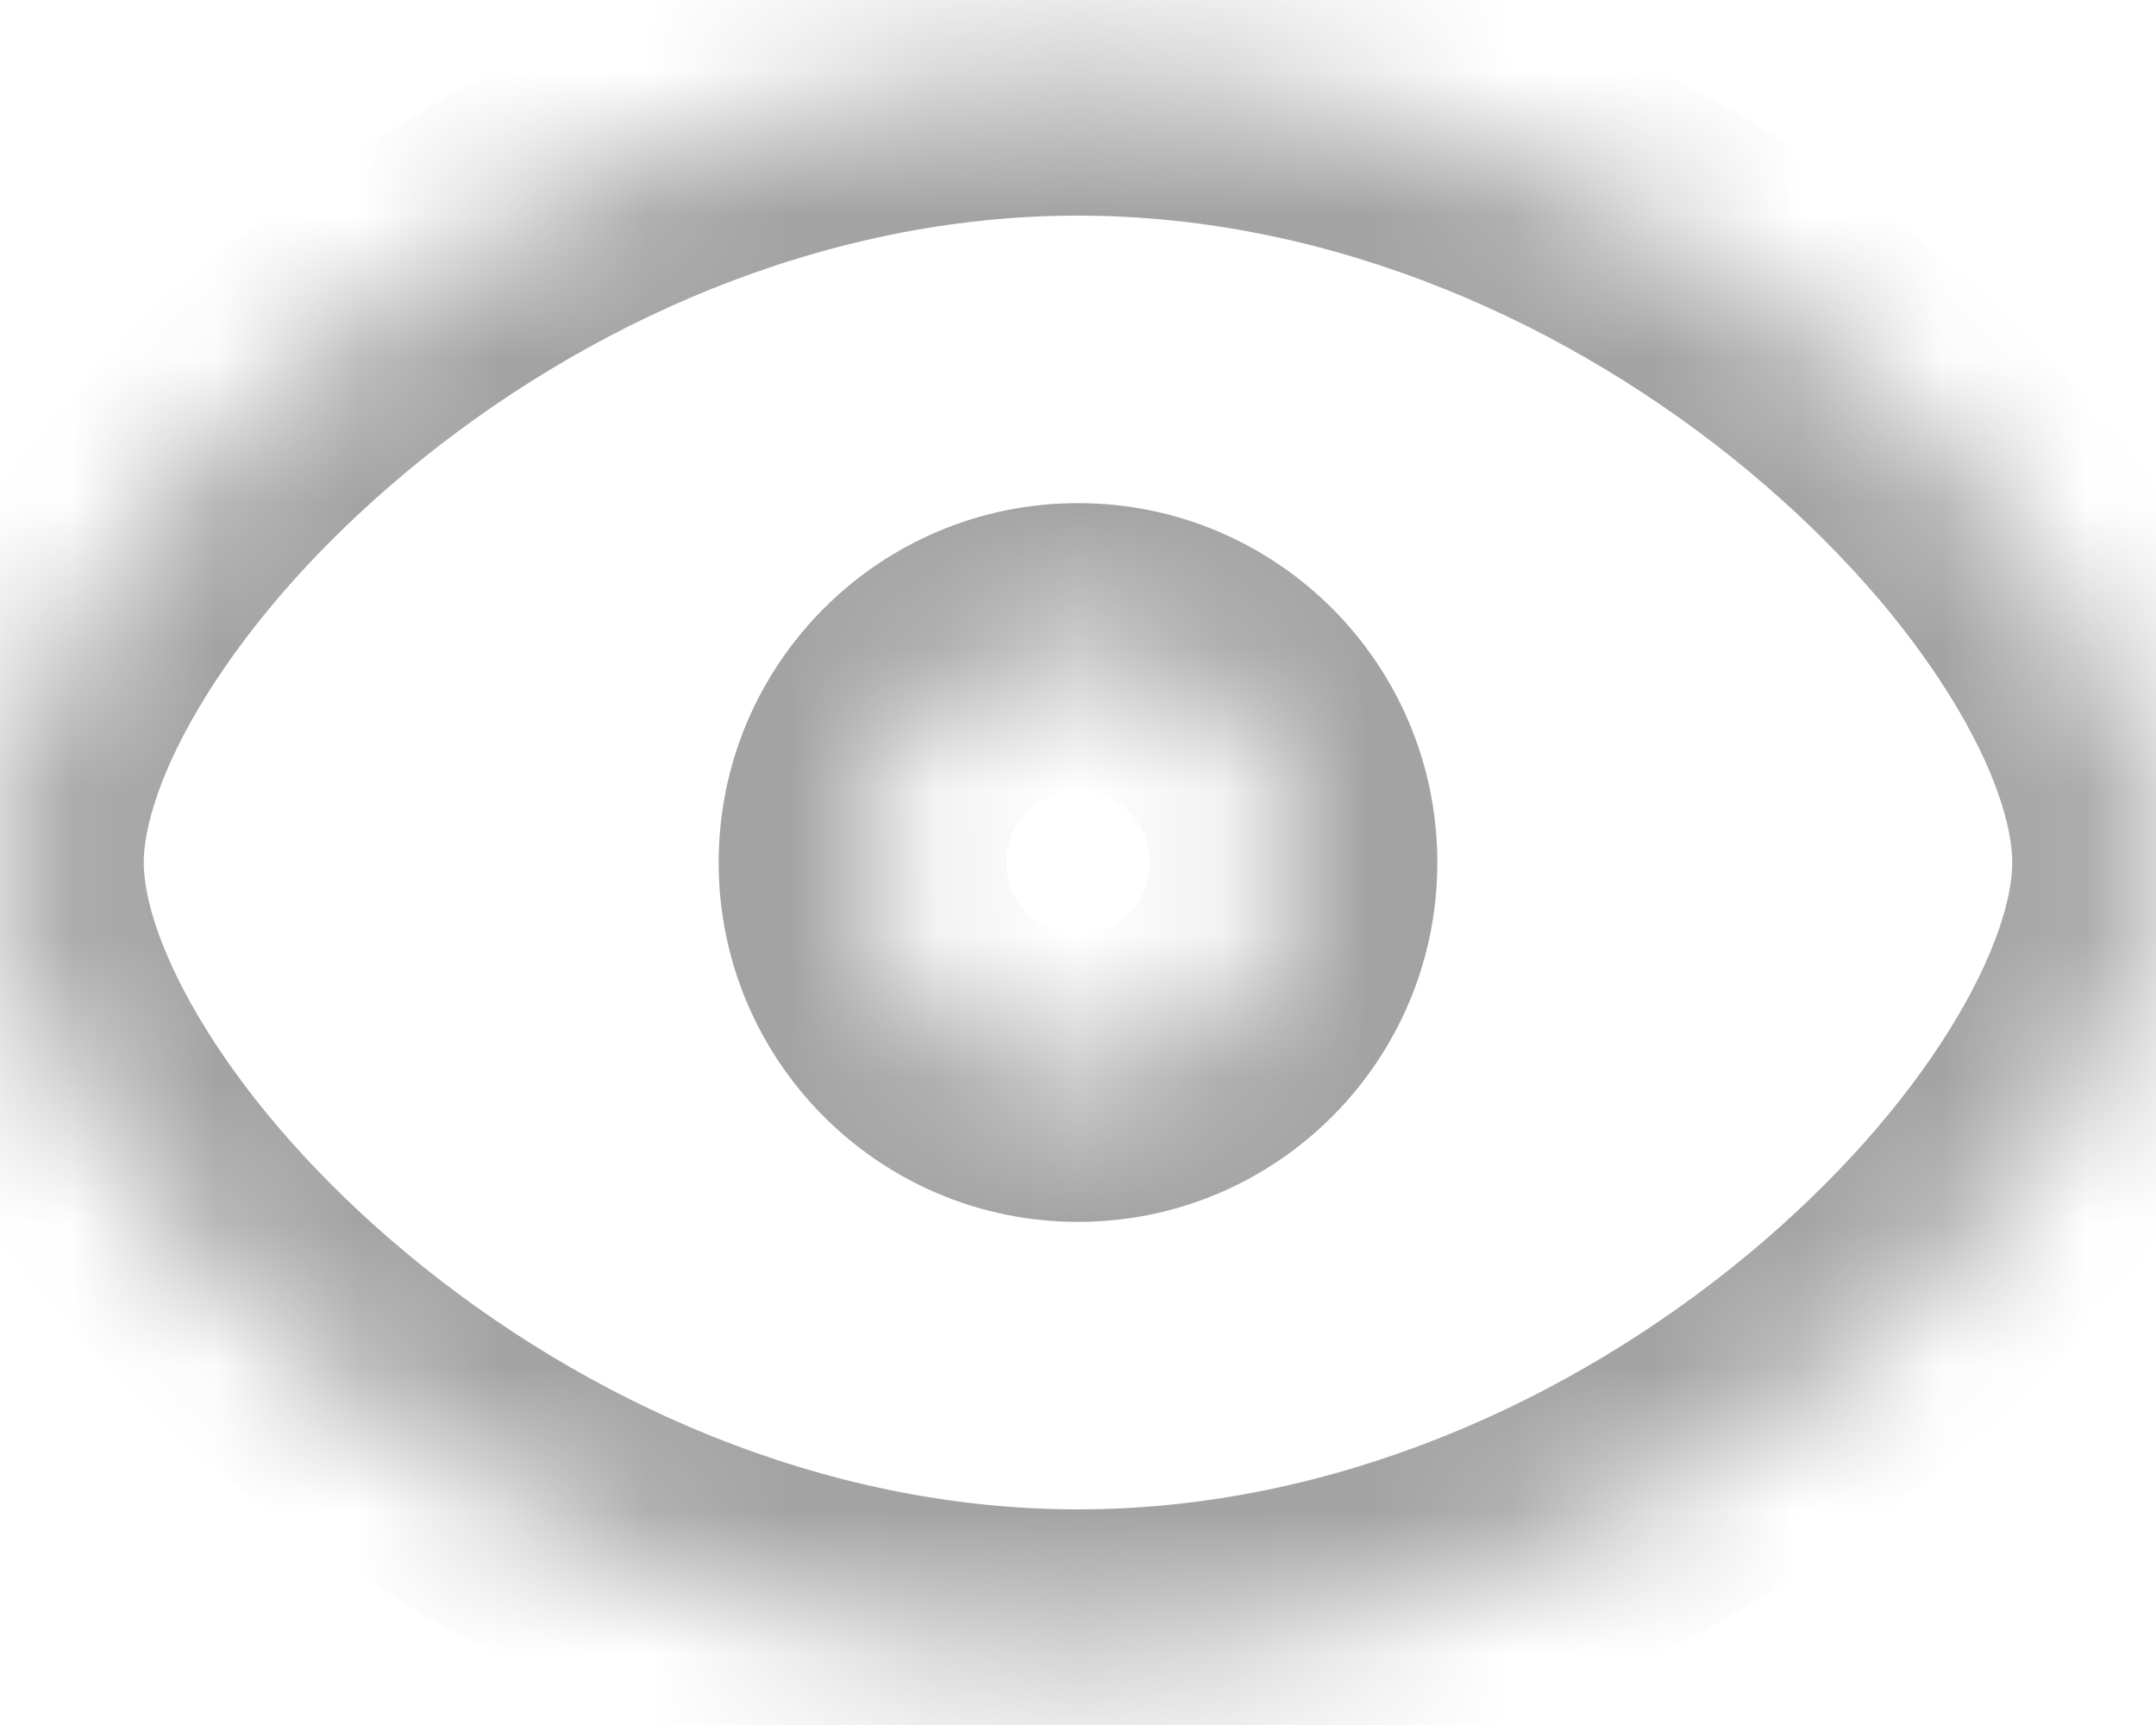 <svg width="15" height="12" viewBox="0 0 15 12" fill="none" xmlns="http://www.w3.org/2000/svg">
<mask id="path-1-inside-1_662_302" fill="white">
<path fill-rule="evenodd" clip-rule="evenodd" d="M7.5 11.5C11.642 11.5 15 7.982 15 6C15 4.018 11.642 0.5 7.5 0.5C3.358 0.5 0 4.018 0 6C0 7.982 3.358 11.5 7.5 11.5ZM7.5 7.5C8.328 7.5 9 6.828 9 6C9 5.172 8.328 4.5 7.5 4.5C6.672 4.5 6 5.172 6 6C6 6.828 6.672 7.5 7.5 7.5Z"/>
</mask>
<path d="M14 6C14 6.237 13.889 6.642 13.562 7.166C13.246 7.674 12.771 8.22 12.164 8.724C10.946 9.736 9.29 10.5 7.5 10.5V12.5C9.853 12.5 11.946 11.505 13.442 10.263C14.193 9.639 14.816 8.935 15.259 8.225C15.691 7.532 16 6.754 16 6H14ZM7.5 1.5C9.29 1.5 10.946 2.264 12.164 3.276C12.771 3.78 13.246 4.326 13.562 4.834C13.889 5.358 14 5.763 14 6H16C16 5.246 15.691 4.468 15.259 3.775C14.816 3.065 14.193 2.361 13.442 1.737C11.946 0.495 9.853 -0.5 7.5 -0.5V1.5ZM1 6C1 5.763 1.111 5.358 1.438 4.834C1.754 4.326 2.229 3.78 2.836 3.276C4.054 2.264 5.71 1.5 7.5 1.5V-0.5C5.147 -0.5 3.054 0.495 1.558 1.737C0.807 2.361 0.184 3.065 -0.259 3.775C-0.691 4.468 -1 5.246 -1 6H1ZM7.5 10.5C5.71 10.5 4.054 9.736 2.836 8.724C2.229 8.22 1.754 7.674 1.438 7.166C1.111 6.642 1 6.237 1 6H-1C-1 6.754 -0.691 7.532 -0.259 8.225C0.184 8.935 0.807 9.639 1.558 10.263C3.054 11.505 5.147 12.5 7.5 12.5V10.5ZM8 6C8 6.276 7.776 6.5 7.5 6.5V8.5C8.881 8.5 10 7.381 10 6H8ZM7.5 5.5C7.776 5.5 8 5.724 8 6H10C10 4.619 8.881 3.5 7.5 3.5V5.5ZM7 6C7 5.724 7.224 5.5 7.5 5.5V3.5C6.119 3.5 5 4.619 5 6H7ZM7.5 6.5C7.224 6.5 7 6.276 7 6H5C5 7.381 6.119 8.5 7.5 8.5V6.5Z" fill="#A3A3A3" mask="url(#path-1-inside-1_662_302)"/>
</svg>

